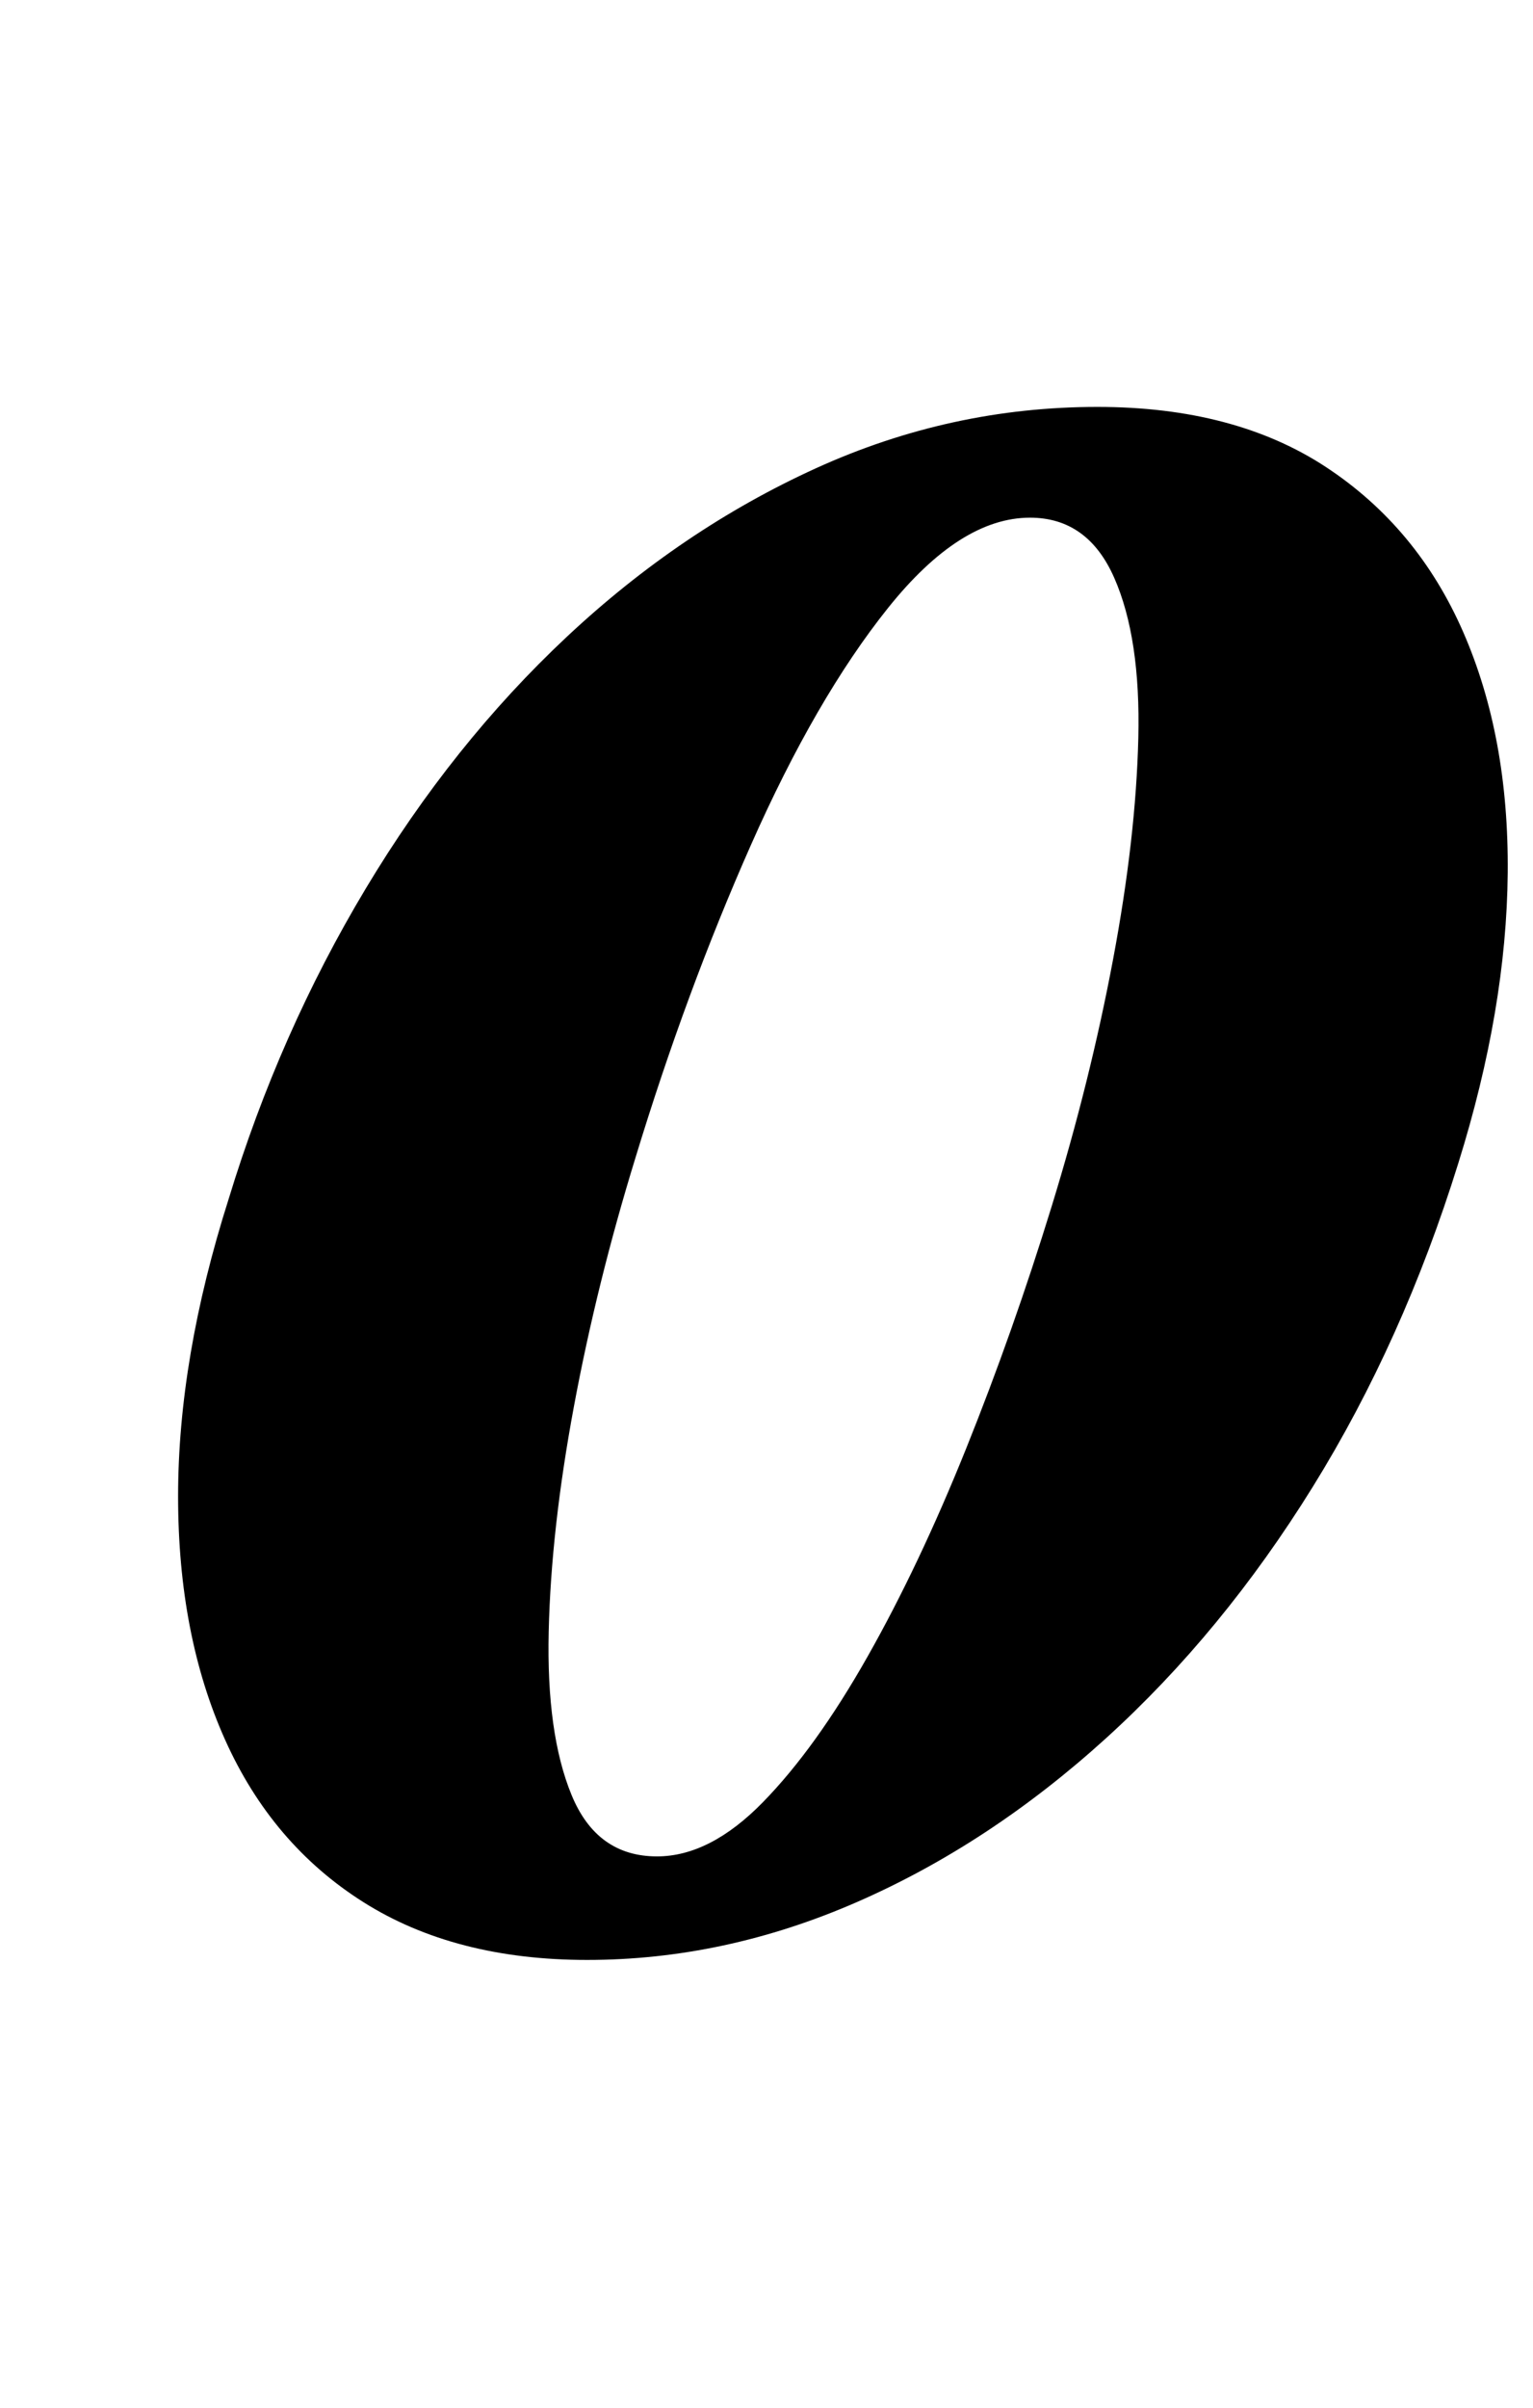 <?xml version="1.0" standalone="no"?>
<!DOCTYPE svg PUBLIC "-//W3C//DTD SVG 1.1//EN" "http://www.w3.org/Graphics/SVG/1.1/DTD/svg11.dtd" >
<svg xmlns="http://www.w3.org/2000/svg" xmlns:xlink="http://www.w3.org/1999/xlink" version="1.1" viewBox="-10 0 637 1000">
  <g transform="matrix(1 0 0 -1 0 800)">
   <path fill="currentColor"
d="M234 -14q-55 0 -93 24t-57.5 67.5t-19.5 101t21 123.5q21 69 57 129t83.5 104.5t103.5 70t117 25.5q57 0 95 -25t57 -68.5t18.5 -100t-20.5 -120.5q-23 -74 -60.5 -134.5t-86 -104.5t-103.5 -68t-112 -24zM263 29q22 0 44 22.5t43.5 60.5t41 86.5t35.5 100.5t25.5 102.5
t10.5 92t-10 66.5t-35 25q-29 0 -59 -37.5t-57 -98.5t-48 -130q-16 -52 -25.5 -103t-10.5 -93.5t9.5 -68t35.5 -25.5z" />
  </g>

</svg>

